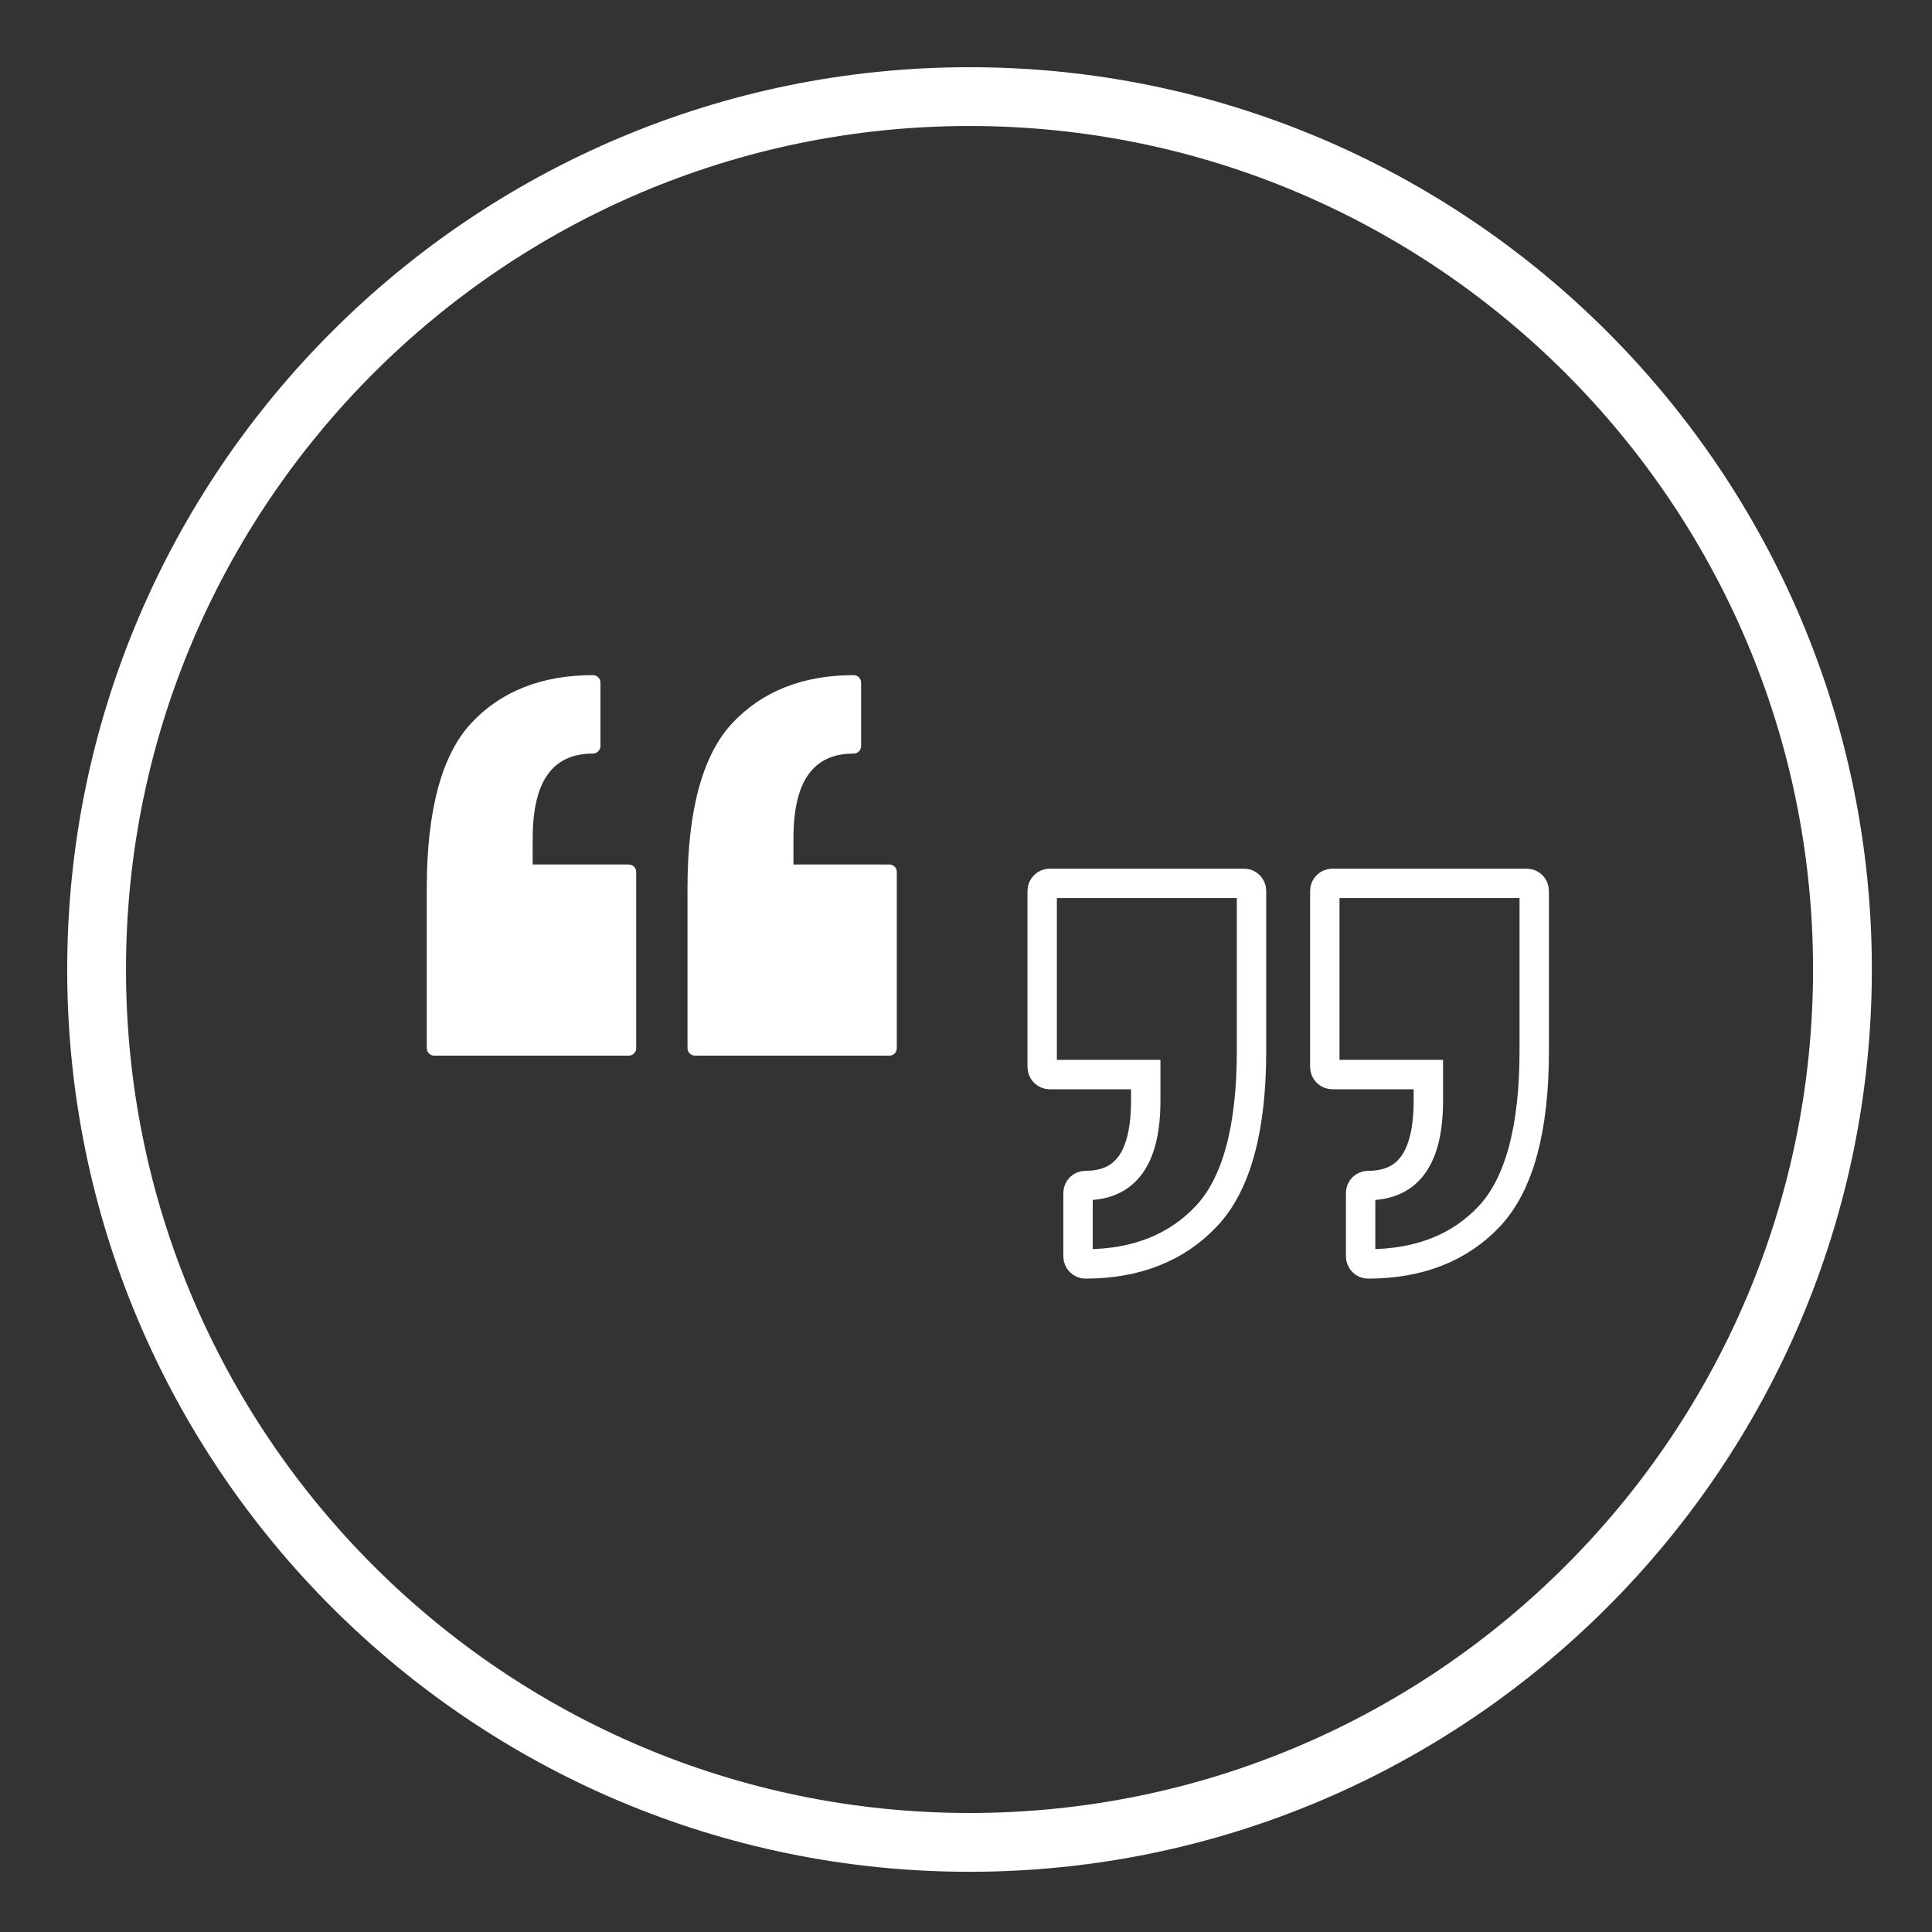 <svg width="60" height="60" viewBox="0 0 60 60" fill="none" xmlns="http://www.w3.org/2000/svg">
<rect x="0" y="0" width="60" height="60" fill="#333333" stroke="none"/>
<path d="M30.109 57.217C45.057 57.217 57.219 45.059 57.219 30.108C57.219 15.161 45.057 3 30.109 3C15.161 3 3 15.161 3 30.108C3 45.059 15.161 57.217 30.109 57.217Z" stroke="white" stroke-width="1.826" stroke-linecap="round"/>
<path d="M19.525 26.848H16.543V26.047C16.543 24.264 17.155 23.403 18.414 23.403C18.541 23.403 18.647 23.297 18.647 23.167V21.2C18.647 21.071 18.541 20.967 18.414 20.967C16.825 20.967 15.551 21.471 14.631 22.461C13.718 23.448 13.254 25.169 13.254 27.576V32.551C13.254 32.681 13.357 32.784 13.487 32.784H19.525C19.654 32.784 19.758 32.681 19.758 32.551V27.08C19.758 26.951 19.654 26.848 19.525 26.848Z" fill="white"/>
<path d="M27.621 26.848H24.641V26.047C24.641 24.264 25.25 23.403 26.509 23.403C26.639 23.403 26.743 23.297 26.743 23.167V21.2C26.743 21.071 26.639 20.967 26.509 20.967C24.933 20.967 23.665 21.471 22.739 22.461C21.819 23.448 21.351 25.169 21.351 27.576V32.551C21.351 32.681 21.455 32.784 21.585 32.784H27.621C27.751 32.784 27.851 32.681 27.851 32.551V27.08C27.851 26.951 27.751 26.848 27.621 26.848Z" fill="white"/>
<path d="M47.414 27.433H41.378C41.25 27.433 41.143 27.539 41.143 27.665V33.137C41.143 33.268 41.25 33.372 41.378 33.372H44.359V34.172C44.359 35.951 43.747 36.817 42.486 36.817C42.359 36.817 42.255 36.921 42.255 37.051V39.017C42.255 39.147 42.359 39.252 42.486 39.252C44.075 39.252 45.349 38.747 46.269 37.755C47.183 36.768 47.647 35.048 47.647 32.641V27.665C47.647 27.539 47.542 27.433 47.414 27.433Z" stroke="white" stroke-width="0.913" stroke-miterlimit="10"/>
<path d="M38.637 27.433H32.599C32.473 27.433 32.366 27.539 32.366 27.665V33.137C32.366 33.268 32.473 33.372 32.599 33.372H35.582V34.172C35.582 35.951 34.971 36.817 33.71 36.817C33.582 36.817 33.479 36.921 33.479 37.051V39.017C33.479 39.147 33.582 39.252 33.71 39.252C35.286 39.252 36.554 38.747 37.478 37.755C38.401 36.768 38.867 35.048 38.867 32.641V27.665C38.867 27.539 38.762 27.433 38.637 27.433Z" stroke="white" stroke-width="0.913" stroke-miterlimit="10"/>
</svg>
